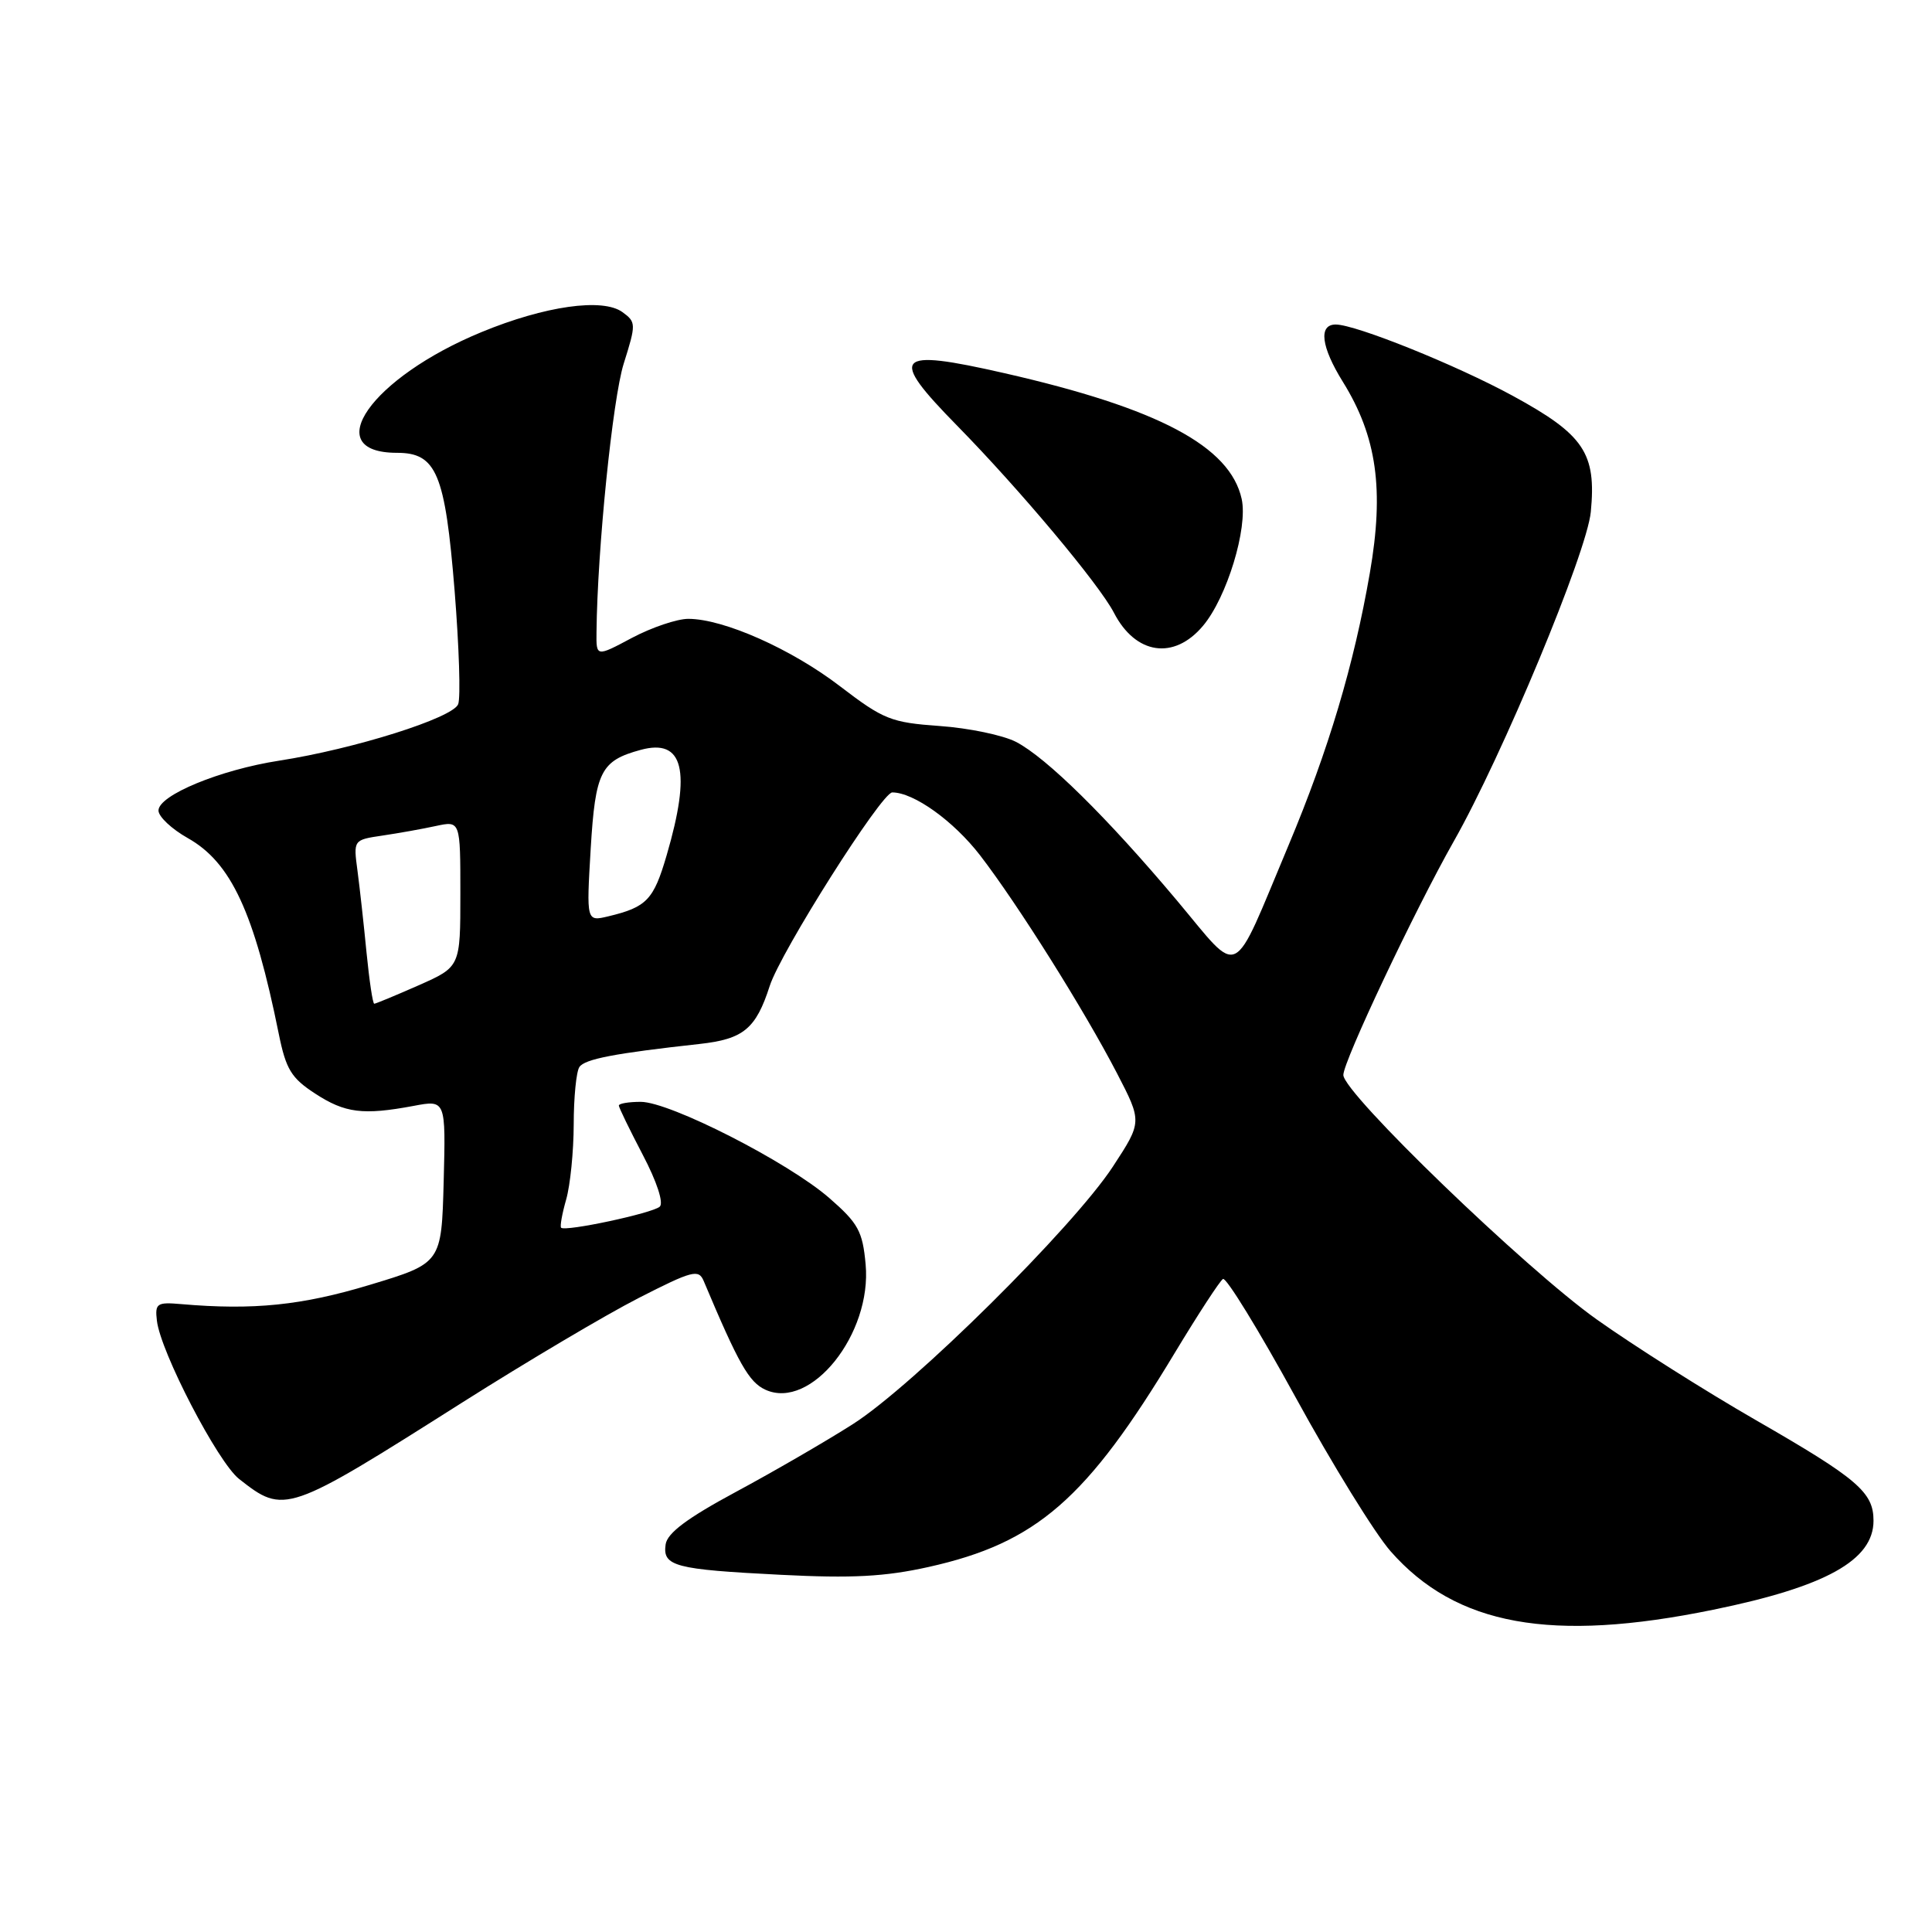 <?xml version="1.0" encoding="UTF-8" standalone="no"?>
<!DOCTYPE svg PUBLIC "-//W3C//DTD SVG 1.1//EN" "http://www.w3.org/Graphics/SVG/1.1/DTD/svg11.dtd" >
<svg xmlns="http://www.w3.org/2000/svg" xmlns:xlink="http://www.w3.org/1999/xlink" version="1.1" viewBox="0 0 256 256">
 <g >
 <path fill="currentColor"
d=" M 227.00 213.30 C 241.93 210.25 248.25 206.73 248.25 201.50 C 248.25 197.73 246.16 195.94 232.67 188.18 C 225.96 184.32 216.47 178.31 211.57 174.83 C 202.14 168.13 178.00 144.84 178.00 142.44 C 178.00 140.62 187.47 120.59 192.62 111.50 C 199.05 100.18 210.28 73.19 210.79 67.83 C 211.54 60.04 209.90 57.60 200.47 52.46 C 192.99 48.38 179.63 43.00 176.99 43.00 C 174.68 43.00 175.05 45.95 177.94 50.60 C 182.44 57.85 183.43 64.87 181.51 75.93 C 179.40 88.11 176.03 99.39 170.74 112.00 C 163.06 130.28 164.54 129.55 155.95 119.32 C 146.70 108.31 138.66 100.39 134.62 98.30 C 132.91 97.42 128.37 96.47 124.52 96.20 C 118.06 95.74 117.07 95.34 111.33 90.95 C 104.88 86.00 95.88 82.00 91.20 82.00 C 89.71 82.00 86.35 83.14 83.74 84.52 C 79.00 87.05 79.00 87.05 79.04 83.77 C 79.15 72.82 81.18 52.85 82.64 48.20 C 84.30 42.93 84.29 42.68 82.48 41.36 C 79.87 39.45 72.19 40.54 63.79 44.01 C 49.16 50.04 42.19 60.00 52.60 60.00 C 57.84 60.00 58.98 62.73 60.24 78.30 C 60.83 85.68 61.05 92.44 60.71 93.31 C 60.01 95.13 46.94 99.25 37.00 100.79 C 29.17 102.00 21.00 105.37 21.00 107.40 C 21.00 108.21 22.75 109.85 24.88 111.05 C 30.62 114.28 33.68 120.87 36.94 137.00 C 37.89 141.69 38.60 142.85 41.75 144.90 C 45.72 147.49 48.09 147.79 54.79 146.54 C 59.07 145.73 59.07 145.73 58.79 156.56 C 58.50 167.38 58.50 167.38 49.00 170.25 C 40.00 172.97 33.58 173.63 24.00 172.80 C 20.79 172.52 20.52 172.71 20.79 175.00 C 21.27 179.14 28.85 193.74 31.68 195.97 C 37.69 200.69 37.96 200.60 61.36 185.77 C 69.81 180.42 80.27 174.22 84.61 172.00 C 91.74 168.36 92.57 168.14 93.24 169.73 C 97.88 180.75 99.24 183.15 101.43 184.15 C 107.45 186.89 115.55 176.75 114.70 167.53 C 114.30 163.15 113.73 162.09 109.88 158.74 C 104.41 153.98 88.77 146.00 84.90 146.00 C 83.30 146.00 82.00 146.22 82.00 146.49 C 82.00 146.75 83.43 149.69 85.17 153.02 C 87.04 156.58 87.96 159.40 87.42 159.89 C 86.45 160.76 74.90 163.23 74.35 162.68 C 74.18 162.51 74.48 160.83 75.02 158.94 C 75.56 157.06 76.01 152.59 76.02 149.01 C 76.02 145.43 76.36 142.00 76.77 141.39 C 77.47 140.33 81.43 139.57 92.70 138.33 C 98.51 137.69 100.16 136.33 101.99 130.65 C 103.44 126.13 116.82 105.00 118.23 105.00 C 121.08 105.00 126.36 108.79 129.87 113.34 C 134.88 119.85 143.64 133.80 148.00 142.20 C 151.34 148.65 151.34 148.65 147.47 154.57 C 142.21 162.61 121.01 183.61 113.00 188.71 C 109.42 190.99 102.45 195.03 97.50 197.69 C 91.07 201.15 88.41 203.14 88.20 204.64 C 87.78 207.54 89.38 207.96 103.46 208.67 C 112.90 209.15 117.26 208.92 123.05 207.63 C 137.36 204.44 143.99 198.66 155.69 179.22 C 158.77 174.12 161.63 169.73 162.05 169.47 C 162.47 169.21 166.80 176.26 171.66 185.13 C 176.52 194.01 182.19 203.20 184.26 205.55 C 192.93 215.41 205.55 217.70 227.00 213.30 Z  M 159.40 82.93 C 162.57 79.17 165.37 69.97 164.53 66.12 C 162.99 59.13 153.49 54.09 133.06 49.44 C 118.52 46.13 117.67 47.08 126.84 56.42 C 135.12 64.86 145.64 77.41 147.60 81.19 C 150.47 86.75 155.56 87.50 159.40 82.93 Z  M 48.57 126.25 C 48.21 122.54 47.67 117.65 47.37 115.39 C 46.82 111.29 46.82 111.29 50.66 110.72 C 52.77 110.41 55.96 109.84 57.75 109.45 C 61.00 108.75 61.00 108.75 61.00 118.43 C 61.00 128.11 61.00 128.11 55.47 130.56 C 52.43 131.90 49.78 133.00 49.59 133.00 C 49.39 133.00 48.94 129.96 48.57 126.25 Z  M 78.27 112.47 C 78.89 102.22 79.60 100.80 84.90 99.36 C 90.57 97.82 91.62 102.09 88.34 113.31 C 86.61 119.24 85.70 120.20 80.60 121.42 C 77.70 122.11 77.70 122.11 78.27 112.47 Z "/>
</g>
</svg>